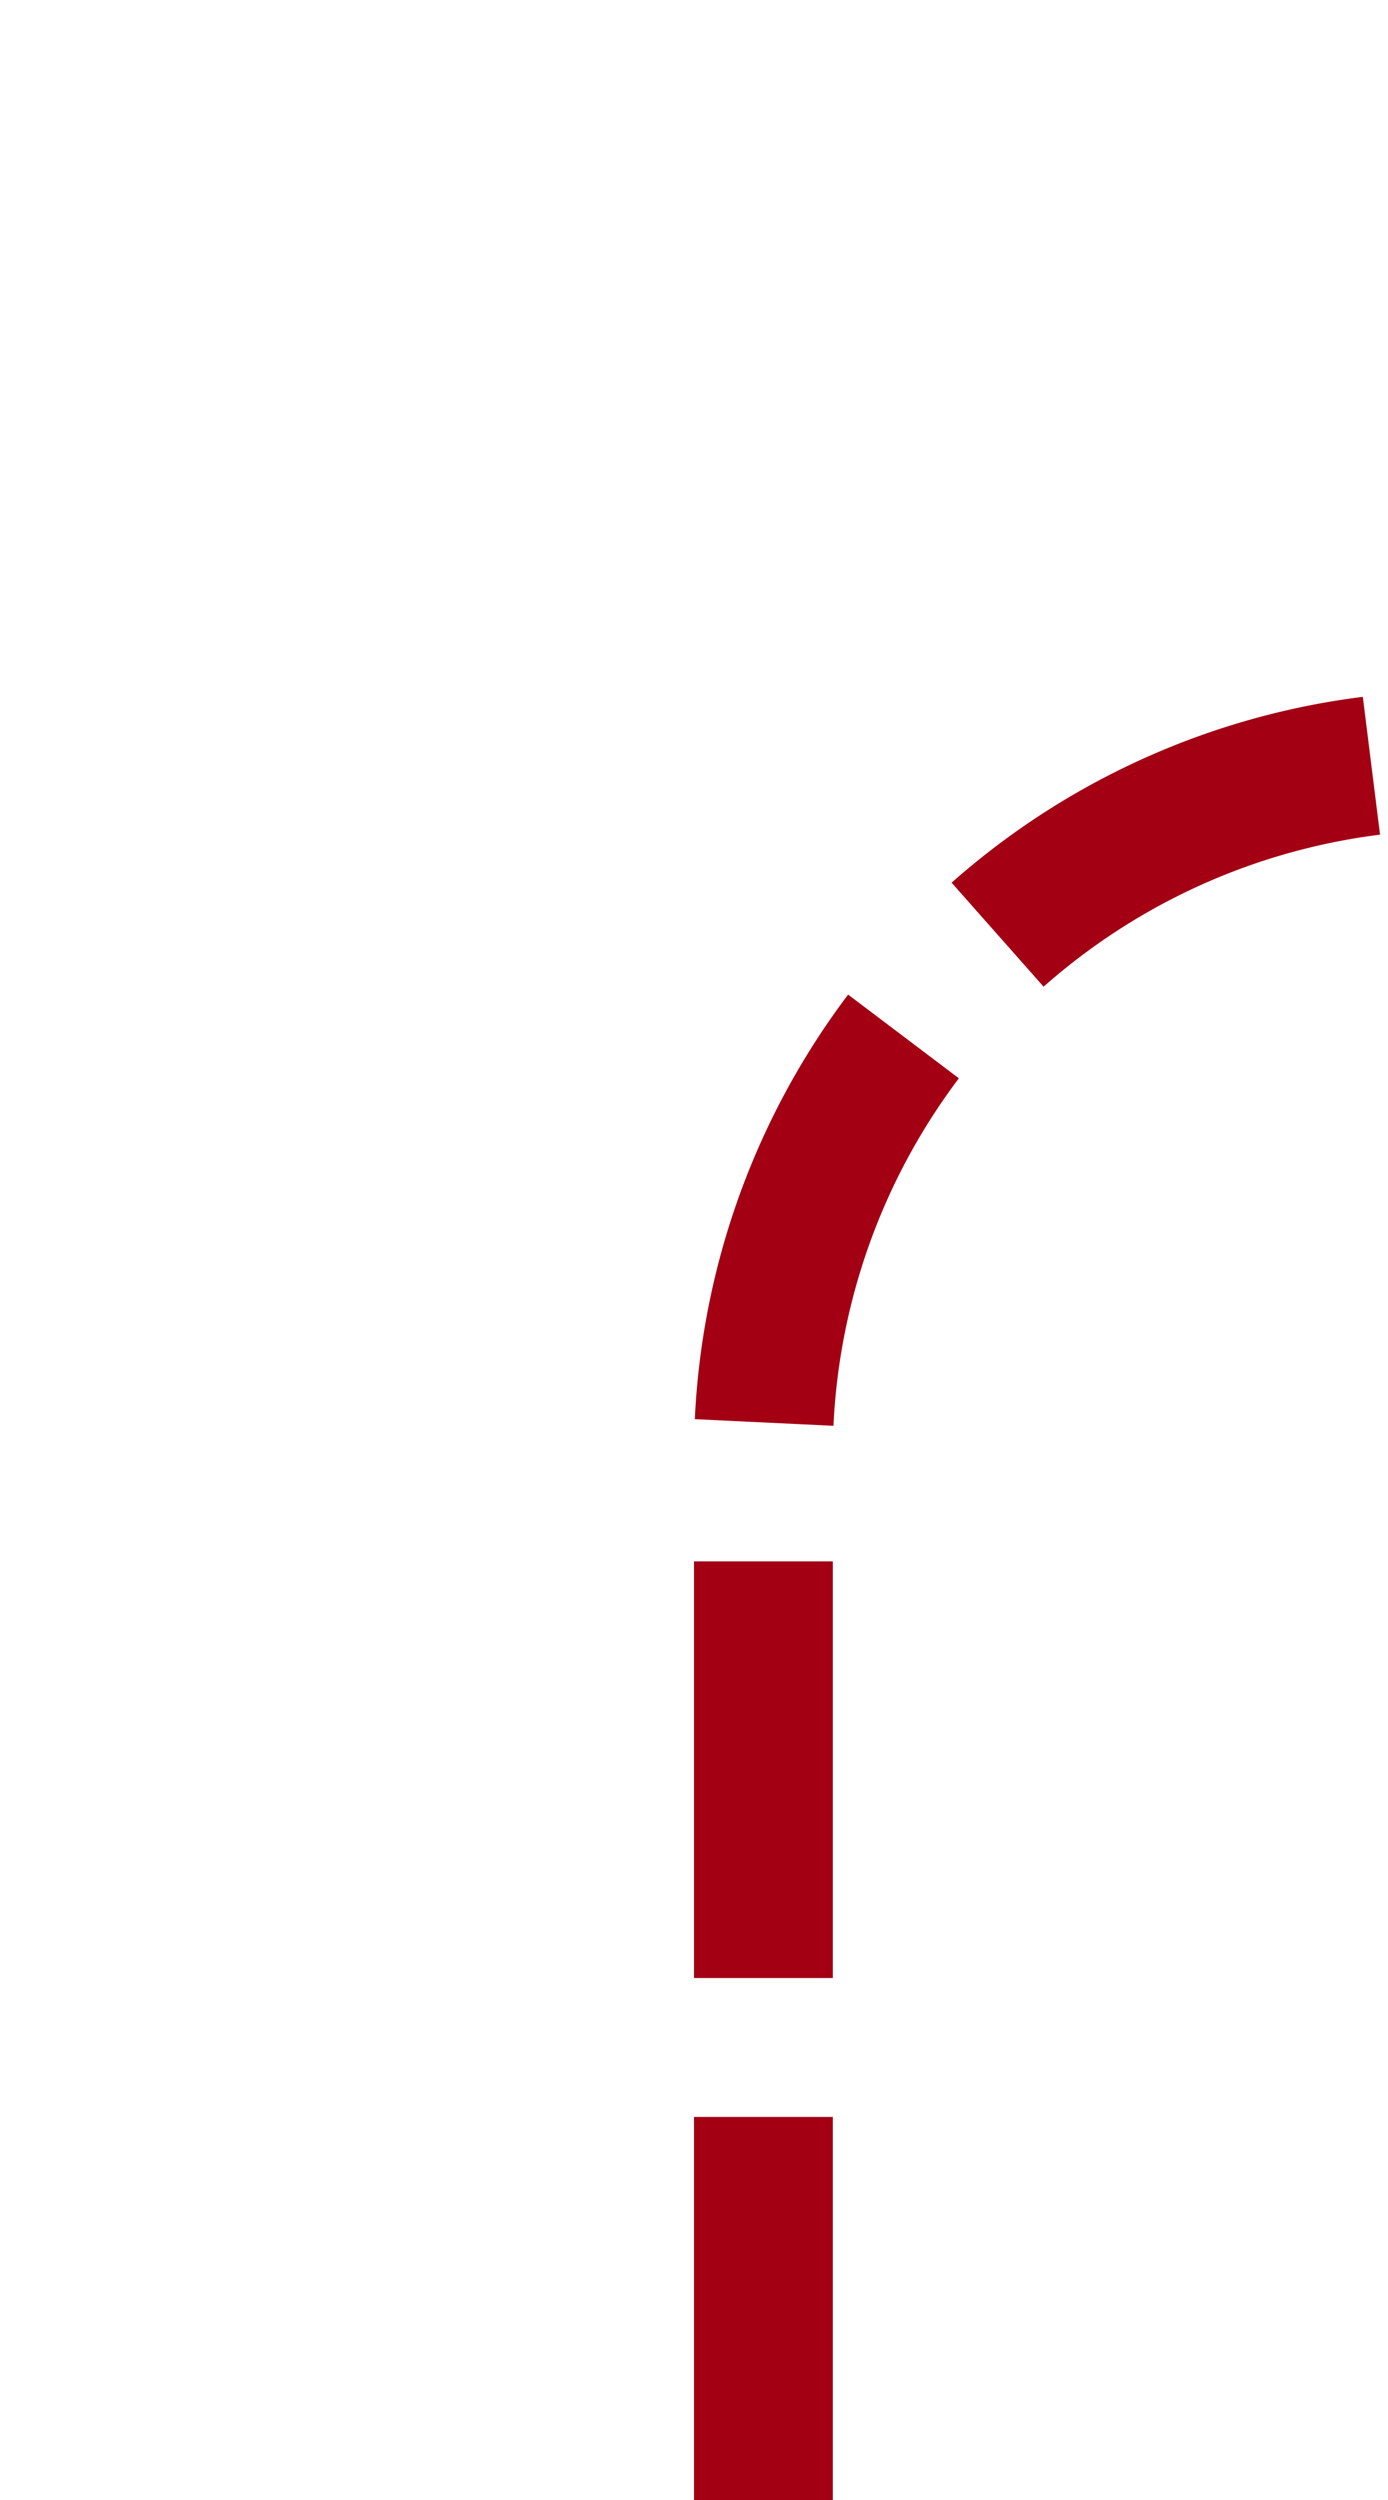 ﻿<?xml version="1.0" encoding="utf-8"?>
<svg version="1.1" xmlns:xlink="http://www.w3.org/1999/xlink" width="10px" height="18px" preserveAspectRatio="xMidYMin meet" viewBox="173 805  8 18" xmlns="http://www.w3.org/2000/svg">
  <path d="M 410.5 773  L 410.5 805  A 5 5 0 0 1 405.5 810.5 L 182 810.5  A 5 5 0 0 0 177.5 815.5 L 177.5 823  " stroke-width="1" stroke-dasharray="3,1" stroke="#a30014" fill="none" />
</svg>
